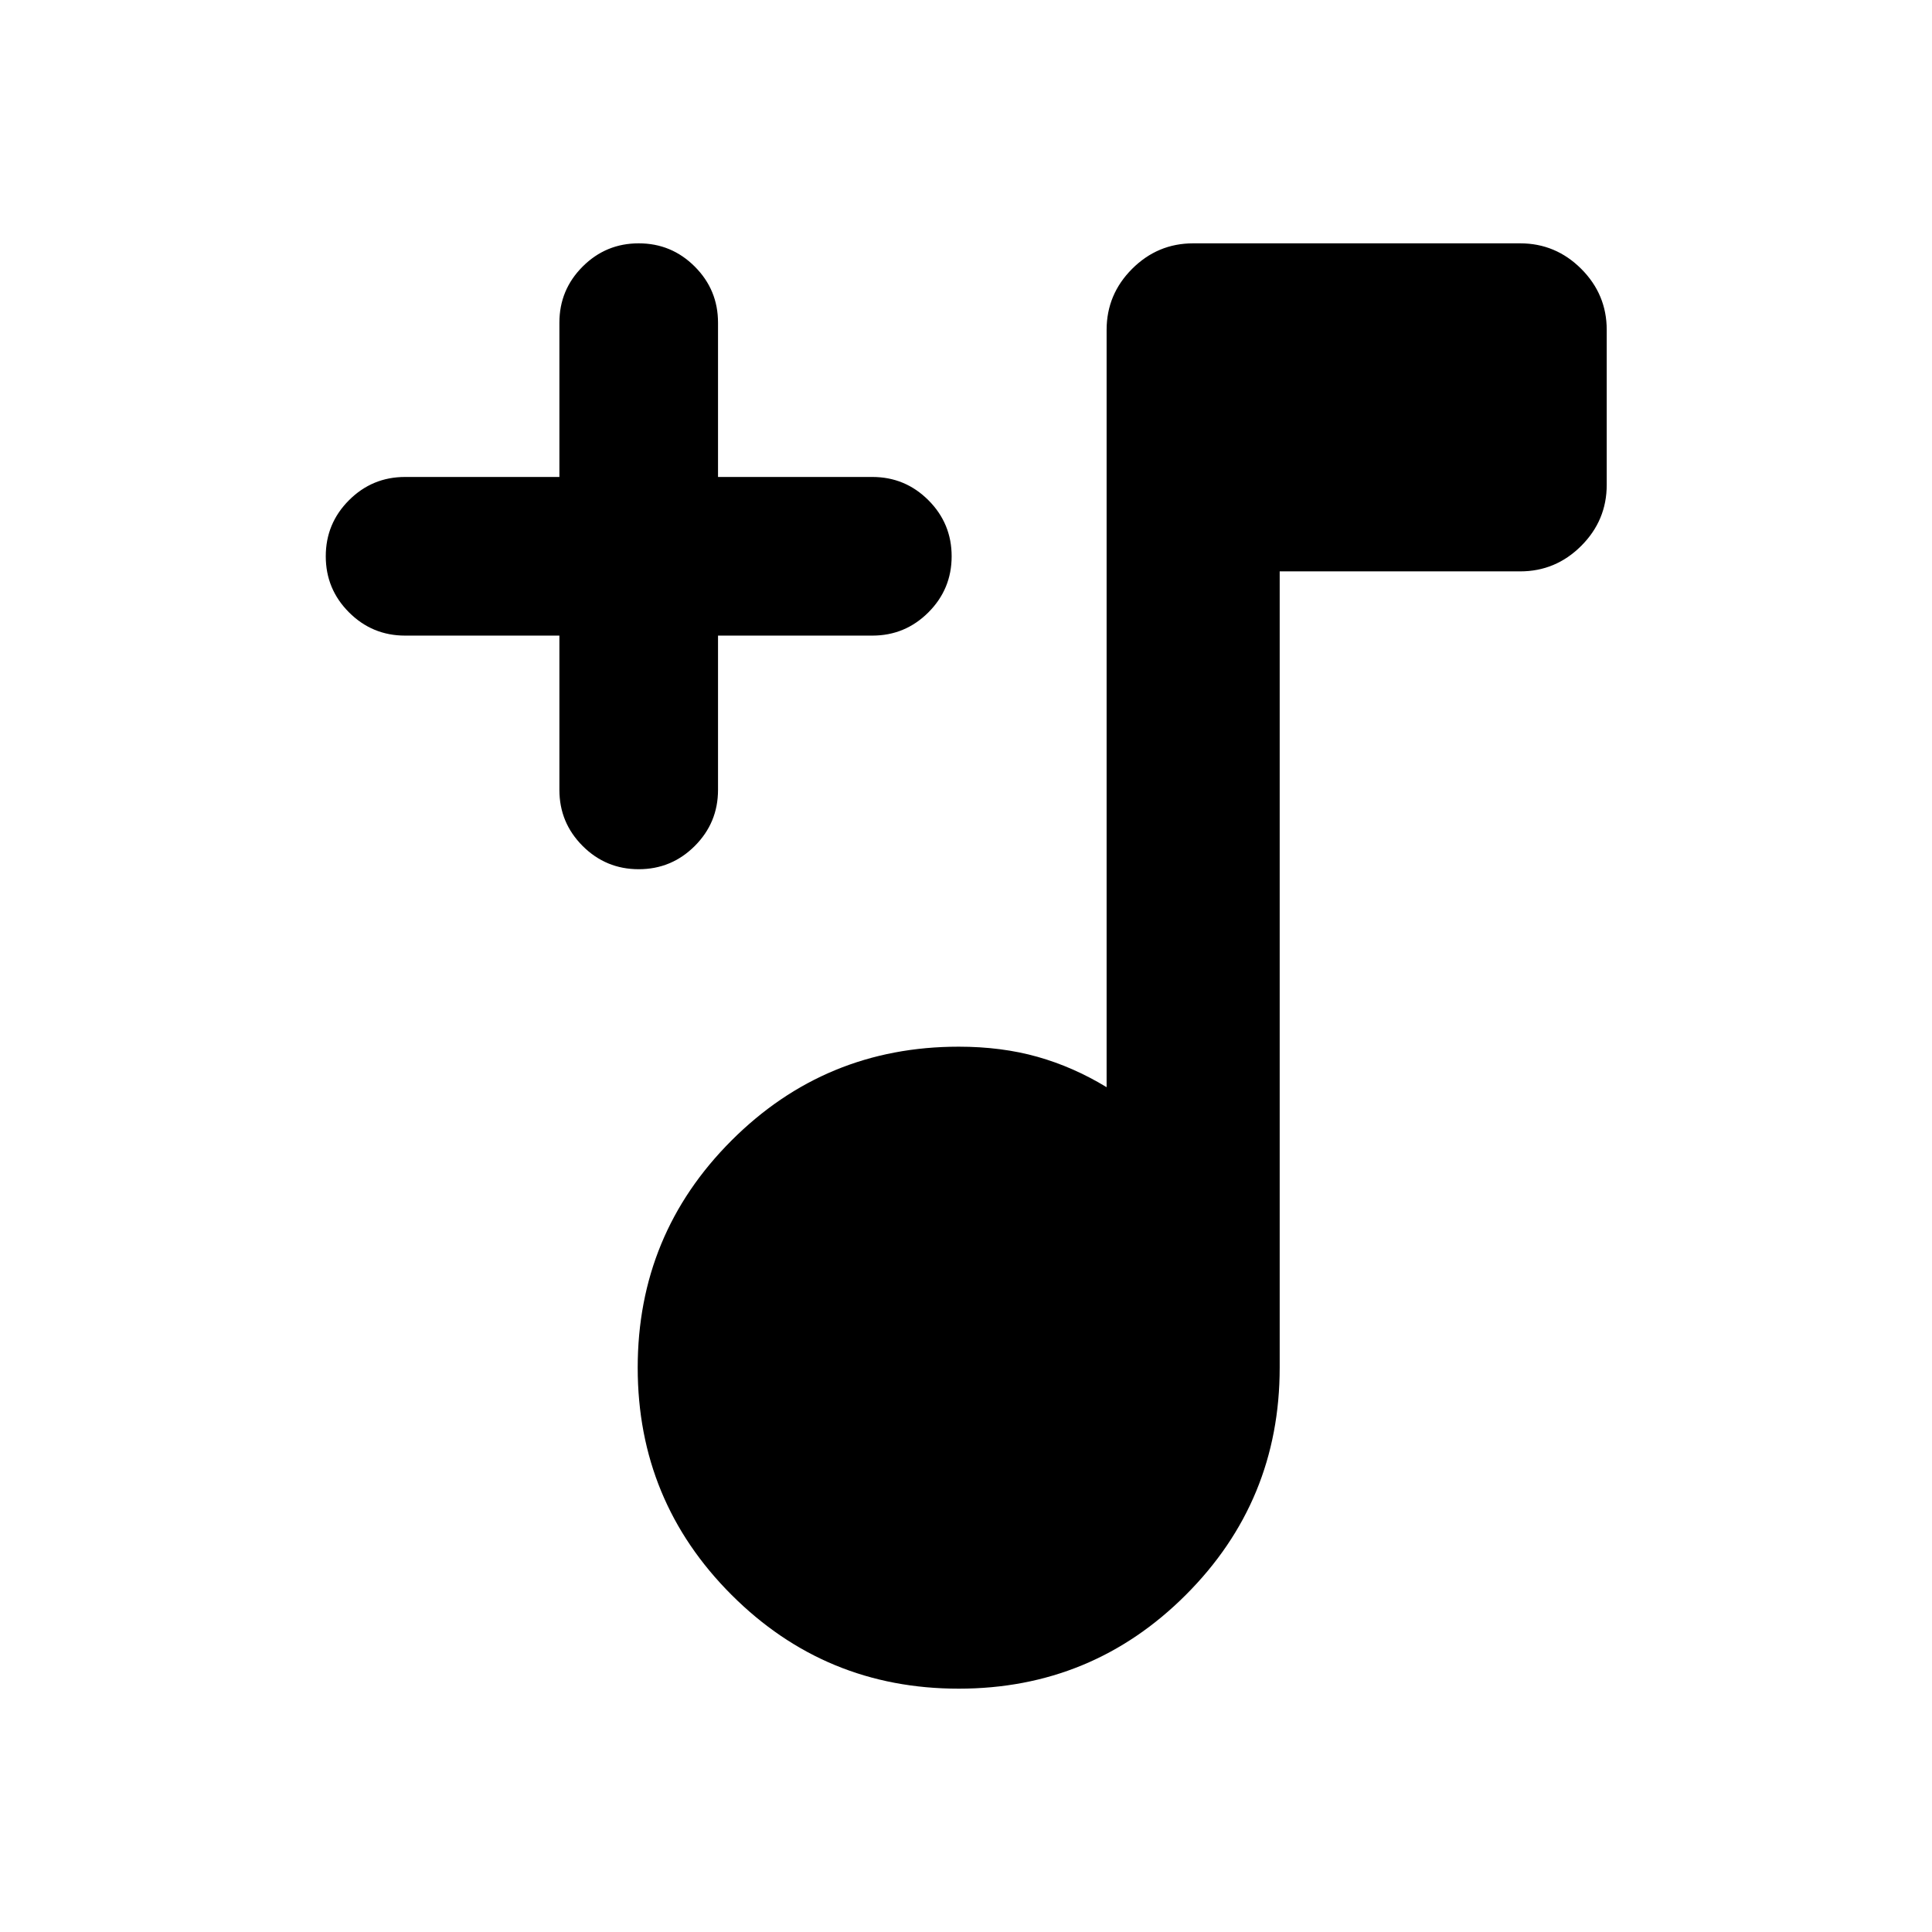 <svg xmlns="http://www.w3.org/2000/svg" height="24" viewBox="0 -960 960 960" width="24"><path d="M476.37-120.91q-66.27 0-112.88-46.62-46.62-46.61-46.62-112.88t46.62-112.89q46.61-46.61 112.88-46.61 21.31 0 39.13 5.03 17.83 5.03 34.37 15.1v-376.31q0-17.65 12.67-30.32 12.68-12.68 30.33-12.68h162.5q17.65 0 30.33 12.68 12.67 12.67 12.67 30.32v77q0 17.66-12.67 30.33-12.68 12.67-30.33 12.67h-119.5v395.68q0 66.27-46.62 112.88-46.61 46.62-112.88 46.62ZM277.96-644.17h-76.68q-16.31 0-27.86-11.55t-11.55-27.87q0-16.31 11.55-27.86T201.28-723h76.68v-76.67q0-16.32 11.55-27.87t27.86-11.55q16.31 0 27.86 11.55t11.55 27.87V-723h76.68q16.31 0 27.86 11.55t11.55 27.86q0 16.32-11.55 27.87t-27.86 11.55h-76.68v76.67q0 16.31-11.55 27.86t-27.86 11.55q-16.31 0-27.86-11.55t-11.55-27.86v-76.67Z"/></svg>